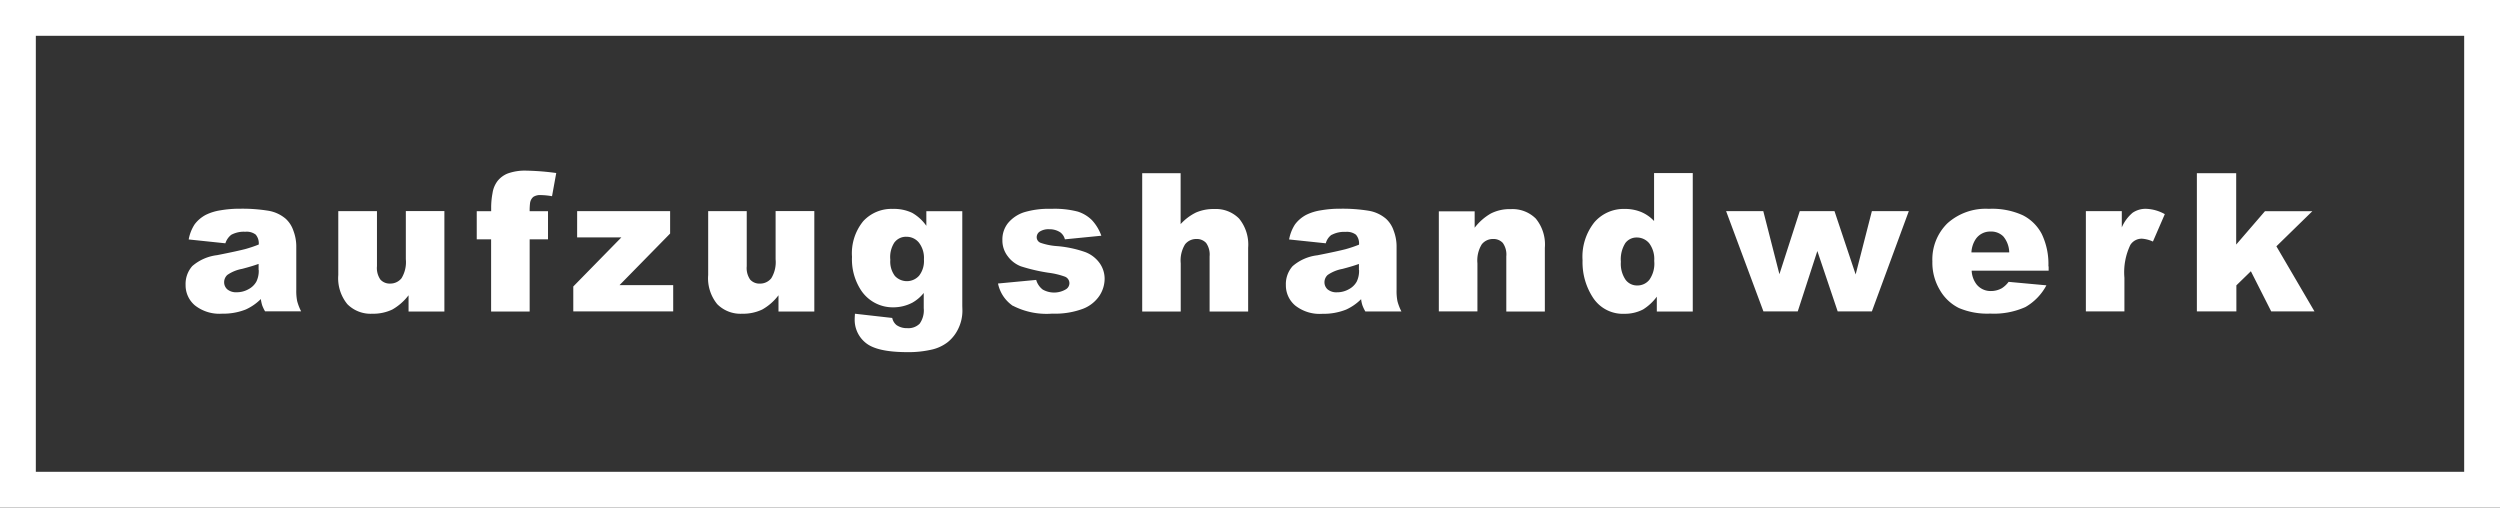 <svg xmlns="http://www.w3.org/2000/svg" xmlns:xlink="http://www.w3.org/1999/xlink" width="248" height="50.355" viewBox="0 0 248 50.355">
  <rect x="0" y="0" width="248" height="50.355" fill="#333333" stroke="none"/>
  <defs>
    <clipPath id="clip-path">
      <rect id="Rechteck_2" data-name="Rechteck 2" width="248" height="50.355" fill="#fff"/>
    </clipPath>
  </defs>
  <g id="aufzugshandwerk-logo" transform="translate(-14.52 -14.21)">
    <g id="Gruppe_2" data-name="Gruppe 2" transform="translate(14.52 14.21)">
      <g id="Gruppe_1" data-name="Gruppe 1" clip-path="url(#clip-path)">
        <path id="Pfad_1" data-name="Pfad 1" d="M34.027,34.337a2.644,2.644,0,0,1,1.4-.3,1.468,1.468,0,0,1,1.021.283,1.325,1.325,0,0,1,.3.984,12.508,12.508,0,0,1-1.353.455c-.43.111-1.353.32-2.779.6a4.592,4.592,0,0,0-2.459,1.082,2.674,2.674,0,0,0-.664,1.869,2.609,2.609,0,0,0,.922,2.029,3.913,3.913,0,0,0,2.705.824,6.023,6.023,0,0,0,2.349-.418,5.1,5.1,0,0,0,1.488-1.033,3.942,3.942,0,0,0,.135.627,3.9,3.9,0,0,0,.283.59h3.578a5.084,5.084,0,0,1-.394-1.021,5.215,5.215,0,0,1-.086-1.107V35.42a4.4,4.4,0,0,0-.283-1.476,2.819,2.819,0,0,0-.762-1.193,3.538,3.538,0,0,0-1.734-.8,16.183,16.183,0,0,0-2.754-.2,11.274,11.274,0,0,0-1.992.16,4.992,4.992,0,0,0-1.439.443,3.334,3.334,0,0,0-1.119.947,4.061,4.061,0,0,0-.59,1.5l3.64.381a1.726,1.726,0,0,1,.59-.848m2.718,3.492a2.414,2.414,0,0,1-.234,1.156,1.9,1.9,0,0,1-.775.75,2.351,2.351,0,0,1-1.18.307,1.356,1.356,0,0,1-.922-.283.94.94,0,0,1-.32-.738.977.977,0,0,1,.32-.7,3.773,3.773,0,0,1,1.463-.6c.566-.148,1.119-.307,1.635-.492v.6Zm18.408-5.841H51.341v4.783a3.059,3.059,0,0,1-.43,1.881,1.416,1.416,0,0,1-1.119.529,1.241,1.241,0,0,1-.971-.393,2,2,0,0,1-.344-1.328V31.989H44.64v6.333a4.063,4.063,0,0,0,.9,2.9,3.251,3.251,0,0,0,2.472.947A4.42,4.42,0,0,0,50,41.752a5.359,5.359,0,0,0,1.611-1.414v1.611h3.554v-9.96Zm8.522-.873a.941.941,0,0,1,.32-.541,1.251,1.251,0,0,1,.738-.172,7.231,7.231,0,0,1,1.107.111l.418-2.3a25.012,25.012,0,0,0-2.914-.234,5.053,5.053,0,0,0-1.906.283,2.471,2.471,0,0,0-1.008.75,2.632,2.632,0,0,0-.492,1.193,7.849,7.849,0,0,0-.135,1.34V32H58.375v2.791H59.8v7.157h3.824V34.792h1.82V32h-1.82a5.886,5.886,0,0,1,.049-.885m4.66,3.48h4.39l-4.771,4.87v2.472h9.911V39.33H72.541l5.017-5.115V31.989H68.335Zm23.5-2.607H88.022v4.783a3.059,3.059,0,0,1-.43,1.881,1.416,1.416,0,0,1-1.119.529,1.241,1.241,0,0,1-.971-.393,2,2,0,0,1-.344-1.328V31.989H81.333v6.333a4.063,4.063,0,0,0,.9,2.9,3.251,3.251,0,0,0,2.472.947,4.42,4.42,0,0,0,1.992-.418,5.218,5.218,0,0,0,1.611-1.414v1.611h3.554v-9.96Zm11.153,1.476a4.347,4.347,0,0,0-1.414-1.3,4.19,4.19,0,0,0-1.918-.393,3.8,3.8,0,0,0-2.939,1.217A5.038,5.038,0,0,0,95.6,36.526,5.6,5.6,0,0,0,96.47,39.8a3.77,3.77,0,0,0,3.222,1.734,4.083,4.083,0,0,0,1.906-.467,3.887,3.887,0,0,0,1.119-.959v1.512a2.281,2.281,0,0,1-.406,1.537,1.582,1.582,0,0,1-1.23.443,1.79,1.79,0,0,1-1.058-.3,1.224,1.224,0,0,1-.43-.713l-3.7-.418c-.012.209-.025.381-.025.5a2.924,2.924,0,0,0,1.119,2.41c.75.6,2.115.9,4.119.9a10.175,10.175,0,0,0,2.324-.234,4.046,4.046,0,0,0,1.672-.762,3.81,3.81,0,0,0,1.058-1.365,4.058,4.058,0,0,0,.393-1.783l-.012-.443V32h-3.566v1.463Zm-3.148,1.6a1.426,1.426,0,0,1,1.168-.529,1.567,1.567,0,0,1,1.23.578,2.457,2.457,0,0,1,.5,1.66,2.37,2.37,0,0,1-.48,1.623,1.624,1.624,0,0,1-2.4.025,2.363,2.363,0,0,1-.455-1.6,2.659,2.659,0,0,1,.43-1.758m11.743,6.321a7.278,7.278,0,0,0,3.886.775,7.911,7.911,0,0,0,3.05-.48,3.47,3.47,0,0,0,1.635-1.291,3.1,3.1,0,0,0,.516-1.672,2.673,2.673,0,0,0-.492-1.562,3.123,3.123,0,0,0-1.414-1.094,11.18,11.18,0,0,0-2.828-.6,6.279,6.279,0,0,1-1.635-.332.591.591,0,0,1-.369-.553.668.668,0,0,1,.3-.553,1.6,1.6,0,0,1,.947-.234,1.926,1.926,0,0,1,1.082.3,1.228,1.228,0,0,1,.467.7l3.615-.357a4.478,4.478,0,0,0-.935-1.549,3.486,3.486,0,0,0-1.414-.848,9.193,9.193,0,0,0-2.632-.271,8.48,8.48,0,0,0-2.693.344,3.469,3.469,0,0,0-1.574,1.058,2.594,2.594,0,0,0-.566,1.7,2.551,2.551,0,0,0,.529,1.6,2.933,2.933,0,0,0,1.3,1,17.633,17.633,0,0,0,2.754.639,7.586,7.586,0,0,1,1.635.393.7.7,0,0,1,.43.639.714.714,0,0,1-.332.6,2.289,2.289,0,0,1-2.312.037,1.827,1.827,0,0,1-.652-.959l-3.787.357a3.531,3.531,0,0,0,1.488,2.226m12.825.553h3.812V37.166a3.059,3.059,0,0,1,.43-1.881,1.4,1.4,0,0,1,1.119-.529,1.241,1.241,0,0,1,.971.393,1.979,1.979,0,0,1,.344,1.328v5.472h3.824V35.629a4.063,4.063,0,0,0-.9-2.9,3.232,3.232,0,0,0-2.447-.947,4.37,4.37,0,0,0-1.82.344A5.076,5.076,0,0,0,128.2,33.28V28.226h-3.812V41.937Zm18.777-7.6a2.674,2.674,0,0,1,1.4-.3,1.468,1.468,0,0,1,1.021.283,1.325,1.325,0,0,1,.3.984,12.507,12.507,0,0,1-1.353.455c-.43.111-1.353.32-2.779.6a4.546,4.546,0,0,0-2.459,1.082,2.674,2.674,0,0,0-.664,1.869,2.609,2.609,0,0,0,.922,2.029,3.913,3.913,0,0,0,2.705.824,6.023,6.023,0,0,0,2.349-.418,5.1,5.1,0,0,0,1.488-1.033,2.913,2.913,0,0,0,.135.627,3.9,3.9,0,0,0,.283.59h3.578a5.082,5.082,0,0,1-.393-1.021,5.212,5.212,0,0,1-.086-1.107V35.42a4.4,4.4,0,0,0-.283-1.476,2.819,2.819,0,0,0-.762-1.193,3.538,3.538,0,0,0-1.734-.8,16.183,16.183,0,0,0-2.754-.2,11.037,11.037,0,0,0-1.98.16,4.991,4.991,0,0,0-1.439.443,3.334,3.334,0,0,0-1.119.947,4.062,4.062,0,0,0-.59,1.5l3.64.381a1.511,1.511,0,0,1,.578-.848M145.9,37.83a2.414,2.414,0,0,1-.234,1.156,1.9,1.9,0,0,1-.775.75,2.351,2.351,0,0,1-1.18.307,1.356,1.356,0,0,1-.922-.283.94.94,0,0,1-.32-.738.977.977,0,0,1,.32-.7,3.773,3.773,0,0,1,1.463-.6c.566-.148,1.119-.307,1.635-.492v.6Zm7.931,4.107h3.812V37.166a3.06,3.06,0,0,1,.43-1.881,1.4,1.4,0,0,1,1.119-.529,1.241,1.241,0,0,1,.971.393,1.979,1.979,0,0,1,.344,1.328v5.472h3.824V35.629a4.043,4.043,0,0,0-.9-2.9,3.263,3.263,0,0,0-2.472-.935,4.1,4.1,0,0,0-1.98.43,5.386,5.386,0,0,0-1.611,1.414V32.013h-3.554v9.923Zm21.335-13.723v4.759a3.71,3.71,0,0,0-1.291-.9,4.223,4.223,0,0,0-1.611-.3,3.847,3.847,0,0,0-3.013,1.316,5.482,5.482,0,0,0-1.18,3.787,6.394,6.394,0,0,0,1.07,3.75,3.532,3.532,0,0,0,3.1,1.549,3.91,3.91,0,0,0,1.832-.43,4.96,4.96,0,0,0,1.365-1.267v1.476h3.566V28.214ZM174.7,38.8a1.515,1.515,0,0,1-1.217.566,1.409,1.409,0,0,1-1.144-.566,2.812,2.812,0,0,1-.467-1.783,3.028,3.028,0,0,1,.443-1.857,1.385,1.385,0,0,1,1.119-.553,1.6,1.6,0,0,1,1.254.578,2.619,2.619,0,0,1,.492,1.746,2.771,2.771,0,0,1-.48,1.869m11.313,3.136h3.406l1.943-5.988,2.017,5.988h3.394l3.664-9.948h-3.664l-1.611,6.284-2.1-6.284h-3.443L187.6,38.248,186,31.989h-3.689Zm28.27-4.464a6.868,6.868,0,0,0-.652-3.2,4.317,4.317,0,0,0-1.881-1.869,7.336,7.336,0,0,0-3.369-.639,5.678,5.678,0,0,0-4.119,1.439,5.011,5.011,0,0,0-1.488,3.775,5.282,5.282,0,0,0,.75,2.853,4.473,4.473,0,0,0,1.881,1.771,7.191,7.191,0,0,0,3.111.553,7.606,7.606,0,0,0,3.492-.652,5.4,5.4,0,0,0,2.078-2.152l-3.75-.344a2.558,2.558,0,0,1-.664.627,2.174,2.174,0,0,1-1.07.283,1.774,1.774,0,0,1-1.439-.652,2.412,2.412,0,0,1-.492-1.365h7.636v-.43Zm-7.636-1.39a2.606,2.606,0,0,1,.443-1.34,1.729,1.729,0,0,1,1.451-.726,1.706,1.706,0,0,1,1.267.48,2.564,2.564,0,0,1,.59,1.586ZM218,41.937h3.824V38.6a6.283,6.283,0,0,1,.59-3.259,1.329,1.329,0,0,1,1.168-.615,3.131,3.131,0,0,1,1.07.283l1.18-2.718a4.074,4.074,0,0,0-1.845-.529,2.285,2.285,0,0,0-1.353.393,3.915,3.915,0,0,0-1.07,1.451V31.989H218Zm11.03,0h3.9V39.354l1.439-1.4,2.017,3.984h4.292L236.9,35.481,240.465,32h-4.7l-2.853,3.308V28.226h-3.9V41.937Z" transform="translate(-11.082 -11.047)" fill="#fff"/>
      </g>
    </g>
    <path id="Pfad_2" data-name="Pfad 2" d="M18.074,17.764H258.966V61.011H18.074Zm-3.554,46.8h248V14.21h-248Z" transform="translate(0 0)" fill="#fff"/>
  </g>
</svg>
